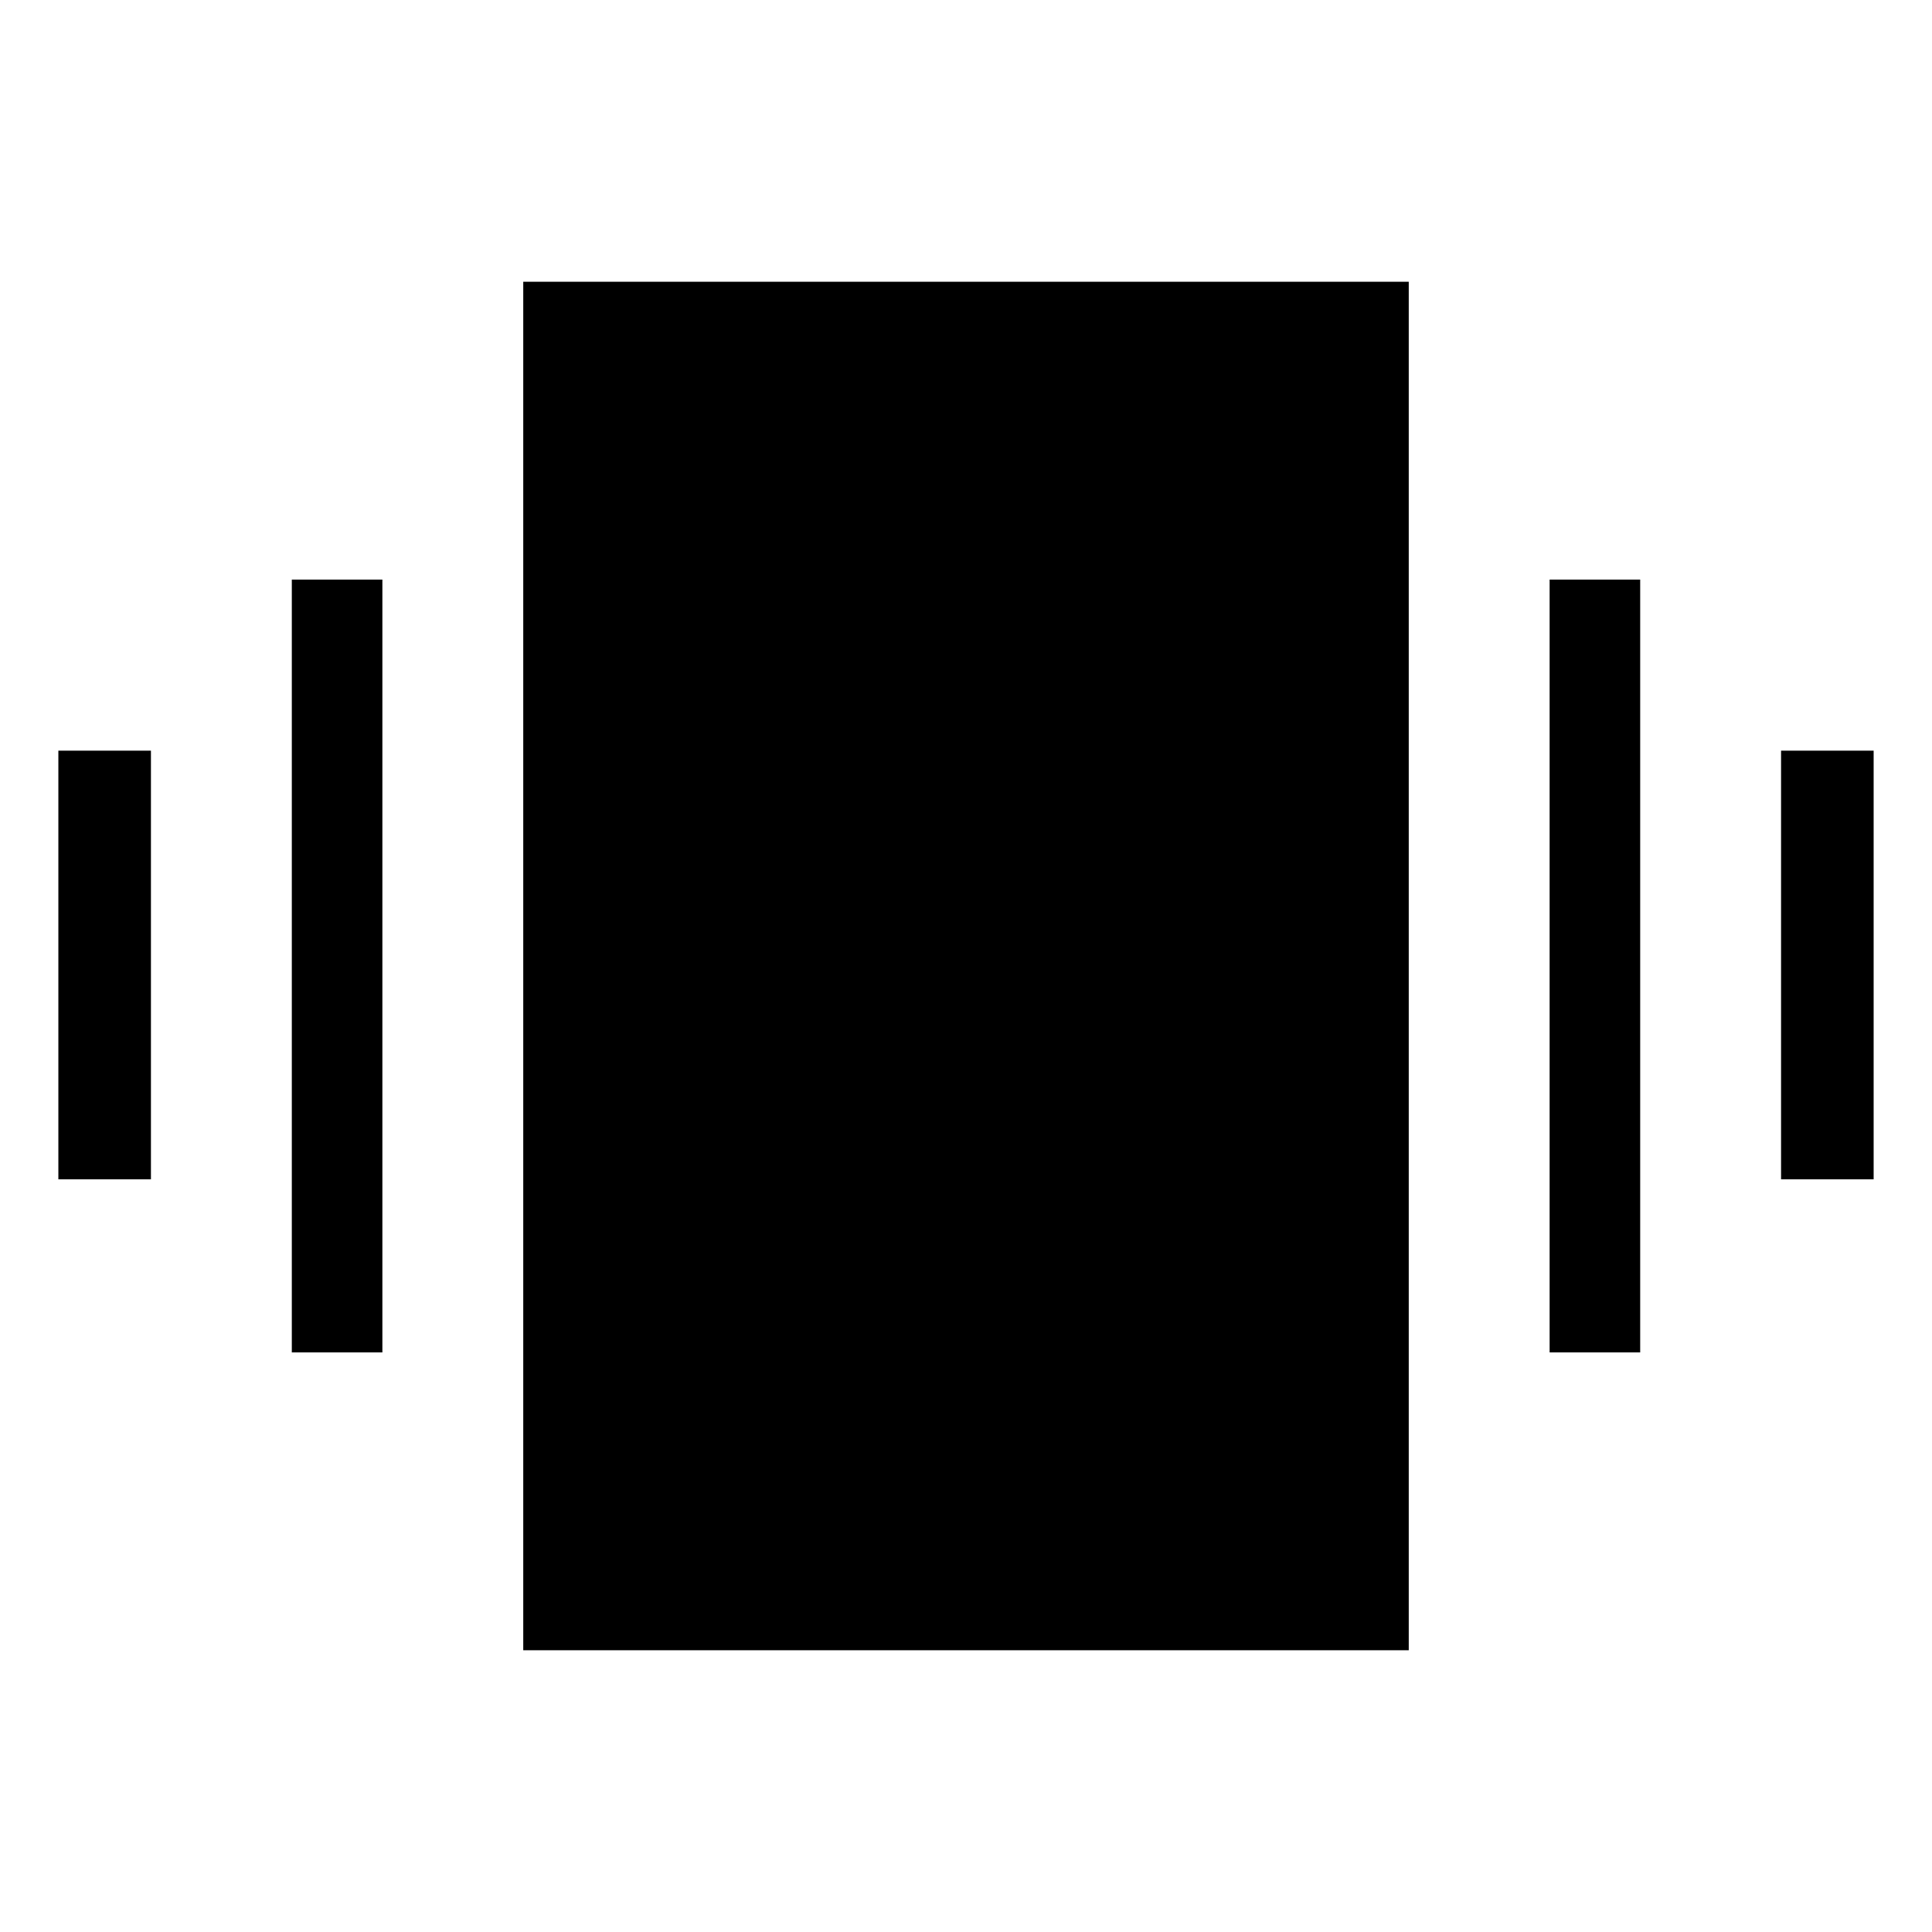<svg xmlns="http://www.w3.org/2000/svg" height="48" width="48"><path d="M1.45 29.3V18.65H3.75V29.3ZM7.25 33.6V14.4H9.5V33.6ZM44.25 29.3V18.65H46.55V29.3ZM38.5 33.6V14.4H40.75V33.6ZM13 41V7H35V41Z"/></svg>
